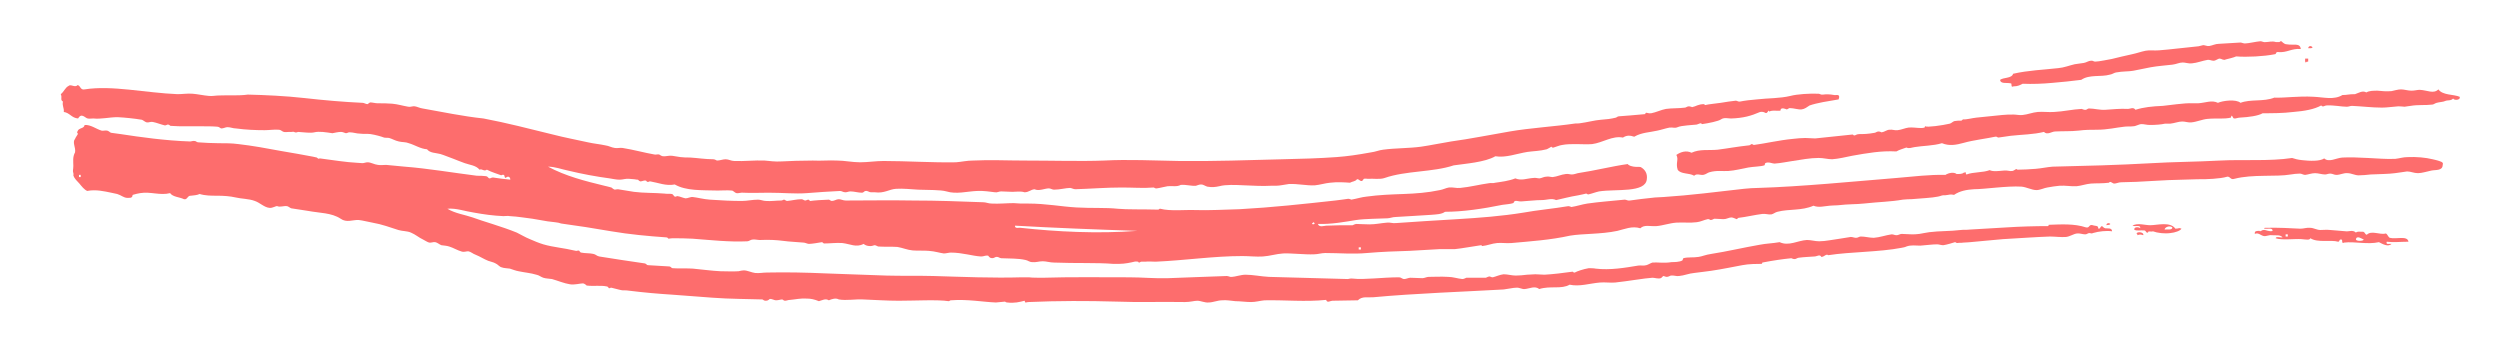 <?xml version="1.0" encoding="utf-8"?>
<!-- Generator: Adobe Illustrator 18.1.1, SVG Export Plug-In . SVG Version: 6.00 Build 0)  -->
<svg version="1.1" id="Layer_1" xmlns="http://www.w3.org/2000/svg" xmlns:xlink="http://www.w3.org/1999/xlink" x="0px" y="0px"
	 viewBox="0 0 576.1 79" enable-background="new 0 0 576.1 79" xml:space="preserve">
<g>
	<g>
		<g>
			<path fill-rule="evenodd" clip-rule="evenodd" fill="#FD6D6D" d="M532.9,10.9c-0.1,0.3-0.6,0.2-1,0.2
				C532,10.5,532.6,10.5,532.9,10.9z"/>
			<path fill-rule="evenodd" clip-rule="evenodd" fill="#FD6D6D" d="M531.2,13.5l0.7,0l0,0.7c-0.3,0-0.4,0-0.5,0.2
				C531.1,14.4,531.2,13.8,531.2,13.5z"/>
			<path fill-rule="evenodd" clip-rule="evenodd" fill="#FD6D6D" d="M486.3,51.6c-0.1,0.3-0.6,0.2-0.9,0.3
				C485.4,51.4,486,51.3,486.3,51.6z"/>
			<path fill-rule="evenodd" clip-rule="evenodd" fill="#FD6D6D" d="M493.2,52.6c-0.3-0.3-1.4-0.4-1.4,0.3c0.5,0.4,1.5,0.1,2.3,0.2
				c0.5,0,0.3,0.6,0.9,0.5c-0.1-0.5,0.8-0.1,1.1-0.3c1.1,0.4,2.7,0.6,4.1,0.4c1-0.1,2.2-0.5,2.5-1c-0.7-0.3-0.5,0-1.4,0
				c-1.2-1.7-4.2-0.8-5.8-0.8c-1.3,0-2.9-0.6-4.1,0.1C492,52.3,493.3,51.7,493.2,52.6z M500.6,52.4c0,0.7-1.1,0.4-1.8,0.5
				C498.9,52.3,500,51.9,500.6,52.4z"/>
			<path fill-rule="evenodd" clip-rule="evenodd" fill="#FD6D6D" d="M492.3,53.8c0.3-0.5,1.8-0.3,1.6,0.4c-0.7-0.2-0.7-0.2-1.4,0
				C492.6,54,492.5,53.8,492.3,53.8z"/>
			<path fill-rule="evenodd" clip-rule="evenodd" fill="#FD6D6D" d="M530.2,11.3c-2.2-0.2-3.1,0.9-5.3,0.7c-0.5-0.1-0.3,0.5-0.7,0.5
				c-2.5,0.5-6.4,0.7-8.9,0.5c-0.7,0.3-1.6,0.5-2.4,0.7c-0.5,0.3-1-0.2-1.4-0.2c-0.4,0-0.9,0.5-1.4,0.5c-0.5,0-1-0.3-1.4-0.2
				c-1.2,0.2-2.4,0.7-3.6,0.8c-0.7,0.1-1.5-0.2-2.1-0.2c-0.8,0-1.5,0.4-2.4,0.5c-1.7,0.2-3.3,0.3-5,0.6c-1.4,0.3-2.5,0.5-4,0.8
				c-1,0.2-2.4,0.1-4,0.4c-0.5,0.1-0.8,0.4-1.4,0.5c-2.1,0.6-4.7-0.1-6.6,1.2c-2.2,0.3-4.5,0.5-6.7,0.7c-2.2,0.2-4.5,0.3-6.8,0.2
				c-0.6,0.3-1.1,0.6-2.1,0.6c-0.8,0.4-0.2-0.8-0.7-0.7c-0.9-0.2-2.3,0.2-2.4-0.8c0.8-0.6,2.7-0.3,3-1.4c3.5-0.8,6.9-0.9,10.4-1.3
				c1.3-0.1,2.5-0.6,3.8-0.9c0.7-0.1,1.4-0.2,2.1-0.3c0.6-0.1,1.1-0.5,1.6-0.5c0.5-0.1,0.6,0.2,1,0.2c0.9,0,3.1-0.5,3.8-0.6
				c1.6-0.4,2.9-0.7,4.7-1.1c1-0.2,2.1-0.6,3.1-0.8c1-0.2,2,0,3.1-0.1c2.7-0.2,5.6-0.6,8.8-0.9c0.4,0,0.9-0.2,1.4-0.3
				c0.4,0,1,0.3,1.4,0.2c0.7-0.1,1.4-0.5,2.2-0.5c1.6-0.1,3.4-0.2,5-0.3c0.3,0,0.8,0.3,1.2,0.2c0.6,0,2.3-0.4,3.4-0.5
				c0.4,0,0.7,0.3,1.2,0.2c0.8,0,1.4-0.3,2.4,0c0.2,0,0.7,0,0.7,0c0.2,0,0.3-0.3,0.5-0.2c0.1,0,0.6,0.7,1.2,0.7
				C528.6,10.5,530,9.8,530.2,11.3z"/>
			<path fill-rule="evenodd" clip-rule="evenodd" fill="#FD6D6D" d="M422.7,21.9c-1.1-0.2-1.9-0.2-2.6-0.1c-0.4,0.1-0.8-0.2-1-0.2
				c-2-0.1-5,0.1-6.5,0.5c-2.5,0.6-5.1,0.5-7.7,0.8c-1.3,0.1-3,0.3-3.9,0.5c-0.4,0.1-0.7-0.2-1-0.2c-1,0.1-2.3,0.3-3.5,0.5
				c-1.4,0.2-2.7,0.3-3.5,0.5c-0.2,0.1-0.2-0.2-0.3-0.2c-1.4,0-1.8,0.5-2.8,0.7c0,0-0.1-0.1-0.2-0.1c-0.1,0-0.3-0.1-0.5-0.1
				c-0.4,0-0.7,0.3-0.9,0.3c-1.5,0.2-3,0.1-4.4,0.3c-1.1,0.2-2.3,0.8-3.4,1c-0.7,0.1-1-0.2-1.2-0.1c-0.1,0-0.2,0.3-0.2,0.3
				c-2.1,0.2-4.6,0.4-6,0.5c-0.3,0-0.5,0.2-0.7,0.3c-1.2,0.3-2.1,0.4-3.5,0.5c-1.4,0.1-3.2,0.6-4.8,0.8c-0.5,0.1-0.9,0-1.4,0.1
				c-4,0.6-10.2,1-14.8,1.8c-4.7,0.8-9.1,1.7-13.5,2.3c-2.5,0.4-4.8,0.9-6.9,1.2c-2.9,0.4-5.8,0.3-8.8,0.7c-0.9,0.1-1.8,0.5-2.7,0.6
				c-3.3,0.6-5.4,0.9-8,1.1c-4.1,0.3-8.2,0.4-12.4,0.5c-7.9,0.2-15.9,0.5-23.9,0.4c-5.8-0.1-11.7-0.4-17.3-0.1c-5.3,0.2-12,0-18.2,0
				c-4.1,0-8.1-0.2-12,0c-1.4,0-2.6,0.3-3.9,0.4c-5.6,0.1-11.3-0.3-16.7-0.3c-1.8,0-3.6,0.3-5.4,0.3c-1.8,0-3.6-0.4-5.3-0.4
				c-1.9-0.1-3.7,0.1-5.6,0c-2.6,0-5.4,0.1-7.2,0.2c-1.5,0.1-2.7-0.1-3.9-0.2c-2.3-0.1-4.7,0.2-7,0.1c-0.7,0-1.3-0.4-2-0.4
				c-0.6,0-1.3,0.3-2,0.3c0,0-0.5-0.3-0.8-0.3c-1.9,0-3.7-0.3-5.4-0.4c-0.8,0-1.4,0-2.2-0.1c-0.8-0.1-1.8-0.3-1.9-0.3
				c-0.8-0.1-1.5,0.2-2.2,0.1c-0.4-0.1-0.6-0.3-0.8-0.4c-0.3-0.1-0.8,0.1-1.1,0c-2.3-0.4-4.8-1.1-7.3-1.5c-0.6-0.1-1.2,0.1-1.8,0
				c-0.8-0.1-1.4-0.5-2.2-0.6c-1.4-0.3-2.7-0.4-4-0.7c-2.7-0.6-5.4-1.1-8.1-1.8c-5.3-1.3-10.7-2.7-16-3.7c-4.8-0.5-9.4-1.5-14-2.3
				c-0.7-0.1-1.2-0.4-1.8-0.5c-0.4-0.1-1,0.2-1.5,0.1c-1.2-0.2-2.5-0.6-3.7-0.7c-1.1-0.1-2.3-0.1-3.4-0.1c-0.5,0-1.2-0.2-1.7-0.2
				c-0.1,0-0.4,0.3-0.6,0.4c-0.4,0-0.8-0.3-1.1-0.3c-4.4-0.2-9-0.6-13.4-1.1c-4.5-0.5-9-0.7-13.1-0.8c-2.1,0.3-4.4,0.1-6.6,0.2
				c-0.8,0-1.6,0.2-2.4,0.1c-1.2-0.1-2.5-0.4-3.7-0.5c-1.2-0.1-2.3,0.1-3.5,0.1c-7.4-0.3-15.1-2.1-21.4-1.1c-1,0.2-0.9-0.8-1.6-1
				c-0.6,0.7-1.6-0.3-2.1,0.2c-0.8,0.4-1.1,1.4-1.8,1.9c0.4,0.8-0.2,1.3,0.5,1.7c-0.2,1.1,0.3,1.4,0.2,2.4c1.4,0.2,1.8,1.4,3.3,1.5
				c0.8-1.4,1.6-0.1,2.2,0c0.4,0.1,0.8,0,1.3,0c1.8,0.2,3.7-0.3,5.6-0.3c1.8,0.1,3.8,0.3,5.6,0.6c0.3,0.1,0.7,0.5,1.1,0.6
				c0.4,0.1,0.9-0.2,1.4-0.1c1,0.2,1.9,0.6,2.8,0.8c0.3,0,0.5-0.2,0.7-0.2c0.3,0,0.5,0.3,0.6,0.3c1.3,0.1,2.4,0.1,3.1,0.1
				c1.2,0,2.6,0,3.9,0c1.4,0,2.7,0,3.8,0.1c0.4,0,0.7,0.4,0.9,0.4c0.5,0,1-0.3,1.4-0.3c0.7,0,1.3,0.3,2,0.3c2.2,0.3,4.4,0.4,6.6,0.4
				c1.1,0,2.2-0.2,3.3-0.1c0.4,0,0.7,0.4,1.1,0.5c0.3,0.1,0.9,0,1.2,0c0.8,0.1,0.9-0.2,1.4,0.1c0.3,0.1,0.6-0.1,0.7-0.1
				c1.6,0.1,2.8,0.3,3.7,0.1c1.2-0.3,2.8,0,4.2,0.2c0.6-0.1,1.3-0.3,2-0.3c0.4,0,0.7,0.2,1.1,0.3c0.4,0,0.6-0.3,1-0.2
				c0.7,0,1.5,0.3,2.3,0.3c0.8,0.1,1.6,0,2.4,0.1c1.2,0.2,2.3,0.5,3.1,0.8c0.3,0.1,0.8,0,1.2,0.1c0.7,0.2,1.3,0.6,2.2,0.8
				c0.8,0.2,1.6,0.1,2.3,0.4c1.4,0.4,2.7,1.3,4.2,1.4c0.7,0.9,2,0.8,3.1,1.1c1,0.3,2.1,0.8,3,1.1c0.8,0.3,1.7,0.7,2.6,1
				c1.1,0.4,2.6,0.5,3.4,1.5c0.6-0.3,1,0.5,1.7,0c1.1,0.6,2.3,0.9,3.3,1.3c0.1,0,0.4-0.3,0.7,0c0.1,0.1,0,0.5,0.3,0.6
				c0,0,0.4-0.3,0.6-0.3c0.4,0.1,0.5,0.4,0.5,0.7c-1.3-0.1-2.6-0.3-4-0.5c-0.4,0-0.7,0.3-0.8,0.2c-0.3,0-0.3-0.4-0.8-0.5
				c-0.7-0.1-1.4-0.1-2.1-0.1c-5.6-0.7-11.4-1.7-16.7-2.1c-1.4-0.1-2.8-0.3-4.2-0.4c-0.6,0-1.3,0.1-1.9,0c-0.9-0.1-1.6-0.6-2.4-0.6
				c-0.4,0-0.8,0.2-1.2,0.2c-0.4,0-0.9-0.1-1.4-0.1c-2.2-0.1-5.4-0.6-8.4-1c-0.4,0.2-0.4,0-0.7-0.2c-0.4-0.1-0.5-0.1-0.9-0.2
				c-2.5-0.5-4.5-0.8-7.3-1.3c-1.7-0.3-3.4-0.6-5-0.9c-1.7-0.3-3.3-0.5-4.9-0.7c-1.5-0.2-3-0.2-4.6-0.2c-1.5,0-3.1-0.1-4.6-0.2
				c-0.4,0-0.5-0.3-0.8-0.3c-0.4-0.1-0.8,0.1-1.1,0.1c-5.8-0.2-11.4-1-16-1.7c-0.7-0.1-1.4-0.2-2.2-0.3c-0.3-0.1-0.5-0.4-0.9-0.5
				c-0.4-0.1-1,0.1-1.3,0c-1.3-0.4-2.5-1.4-3.9-1.3c-0.1,0.7-0.9,0.7-1.3,1c-0.2,0.1-0.7,0.9-0.2,1c-0.2,0.4-0.5,0.7-0.7,1.2
				c-0.7,0.8,0.2,2,0,3.1c-0.6,1.1-0.4,2.1-0.4,3.1c0,1-0.2,1,0,1.7c0.1,0.2,0,0.5,0,0.5c0.3,0.9,0.9,1.3,1.4,1.9
				c0.5,0.6,1.1,1.4,1.8,1.7c2-0.4,4,0.1,5.5,0.4c0.4,0.1,1,0.2,1.4,0.3c1,0.3,1.5,0.9,2.4,0.9c0.6,0,0.8,0,1-0.2
				c0.1,0,0.1-0.4,0.2-0.5c0.6-0.2,1.2-0.3,1.7-0.4c2.4-0.4,4.6,0.6,6.9,0c0.6,0.9,2.2,0.9,3.2,1.4c0.8,0.2,0.8-0.9,1.6-0.8
				c0.7-0.1,1.4-0.1,2-0.4c1.3,0.4,2.7,0.4,4.1,0.4c1.4,0,2.9,0.1,4.2,0.4c1.2,0.3,3.1,0.3,4.4,0.8c1.2,0.4,2.2,1.5,3.4,1.6
				c0.7,0.1,1.5-0.5,1.8-0.4c0.6,0.3,1.5-0.1,2.2,0c0.3,0,0.7,0.4,1,0.5c1.2,0.2,2.5,0.4,3.9,0.6c2.6,0.5,5.4,0.4,7.5,1.8
				c1.4,1,2.8,0.2,4.2,0.3c0.9,0.1,2,0.4,3.1,0.6c2.3,0.4,4.1,1.1,6,1.7c1,0.3,2,0.2,2.9,0.6c1,0.4,1.9,1.2,2.8,1.6
				c0.4,0.2,1,0.6,1.4,0.7c0.4,0.1,1-0.2,1.4-0.1c0.5,0.1,0.9,0.5,1.4,0.7c0.6,0.1,1.2,0.1,1.8,0.3c1,0.3,1.9,0.9,3,1.2
				c0.5,0.1,1-0.1,1.4-0.1c0.6,0.1,1.1,0.6,1.7,0.8c1,0.4,1.9,1,2.9,1.4c0.5,0.2,1.2,0.3,1.7,0.6c0.5,0.2,0.9,0.8,1.4,0.9
				c0.5,0.2,1.2,0.2,1.9,0.3c0.6,0.2,1.4,0.5,2,0.6c1.4,0.3,2.8,0.4,4.1,0.8c0.6,0.1,1,0.5,1.6,0.7c0.6,0.2,1.4,0.2,2,0.3
				c1.4,0.4,2.8,1,4.1,1.2c1,0.2,2.4-0.2,3-0.2c0.4,0,0.9,0.5,0.9,0.5c1.7,0.2,3.1-0.1,4.6,0.2c0.3,0,0.4,0.3,0.5,0.4
				c0.3,0.1,0.4-0.2,0.6-0.1c1.3,0.3,2.2,0.6,2.6,0.6c0.6,0,1.1,0,1.6,0.1c3.2,0.4,6.6,0.7,9.8,0.9c3.1,0.2,6.2,0.5,9.3,0.7
				c3.8,0.3,8.7,0.3,11.5,0.4c0.1,0,0.3,0.3,0.7,0.3c0.8,0,0.8-0.4,1-0.4c0.4-0.1,1,0.3,1.4,0.3c0.6,0,1.1-0.2,1.4-0.2
				c0.3,0,0.3,0.3,0.7,0.3c0.4,0,0.7-0.2,1.2-0.2c1.2-0.1,2.4-0.4,3.8-0.3c1,0,1.8,0.2,2.8,0.6c0.8-0.2,1.5-0.7,2.3-0.2
				c0.7-0.3,1.6-0.6,2.3-0.2c1.8,0.3,3.8-0.1,5.6,0c2.7,0.1,5.4,0.3,8.2,0.3c3.7,0,9-0.3,11.5,0.1c0.2,0,0.3-0.2,0.5-0.2
				c3.9-0.3,7.5,0.4,10.4,0.5c0.1,0,2.1-0.2,2.1-0.2c0,0,0.2,0.2,0.5,0.2c1.7,0.2,2.8-0.1,4-0.4c0.2,0.7,0.3,0.3,0.9,0.3
				c6.9-0.3,13.5-0.3,20.4-0.1c5,0.2,9.9,0,15.7,0.1c1.2,0,2.1-0.3,2.8-0.3c0.8,0,1.8,0.5,2.6,0.4c1,0,2.1-0.5,3.1-0.5
				c1-0.1,2,0.1,3.1,0.2c1.1,0,2.4,0.2,3.6,0.2c1.1,0,2-0.3,3.1-0.4c4.7-0.1,9.4,0.4,14.2-0.1c0.2,0.8,1,0.2,1.4,0.2
				c1.9,0,4-0.1,5.9-0.1c1-1,2.3-0.6,3.5-0.7c9.6-0.9,21.4-1.3,30.1-1.8c0.9-0.1,2.2-0.4,2.8-0.4c0.9-0.1,1.4,0.4,2.1,0.3
				c1.1-0.1,2.3-0.8,3.3,0c2.6-0.8,5.1,0.1,7-1c2.3,0.5,4.6-0.3,7-0.5c1.1-0.1,2.4,0.1,3.5,0c2.9-0.3,6.8-1,8.6-1.1
				c0.5,0,1.3,0.3,1.9,0.1c0.3-0.1,0.4-0.5,0.7-0.5c0,0,0.4,0.2,0.7,0.2c0.4,0,0.8-0.3,0.9-0.3c0.7-0.1,1.3,0.2,1.9,0.1
				c1.2-0.1,2.3-0.6,3.5-0.7c1.3-0.2,2.7-0.3,3.9-0.5c2.7-0.4,5-0.9,7.2-1.3c1.5-0.3,3.6-0.3,4.4-0.3c0.2,0,0.2-0.3,0.2-0.3
				c2.6-0.5,4.7-0.8,6.7-1c0,0,0.4,0.2,0.7,0.2c0.4,0,0.5-0.2,0.9-0.3c1.4-0.2,2.5-0.2,3.7-0.3c0.6,0,1.3-0.6,1.6,0.1
				c0.7,0,1.1-0.8,1.6-0.4c5.2-0.8,11.7-0.7,16.9-1.7c0.4-0.1,0.7-0.1,1.1-0.3c1.1-0.4,2.1-0.2,3.2-0.2c1.5-0.1,2.7-0.3,3.9-0.3
				c0.4,0,0.9,0.2,1.4,0.2c0.8-0.1,2.4-0.6,2.7-0.7c0.2,0,0.3,0.2,0.5,0.2c0.5-0.1,0.9,0,1.4-0.1c0.4,0,1.5-0.1,1.6-0.1
				c2.5-0.2,5-0.5,7.6-0.7c3.6-0.2,7.7-0.5,10.8-0.6c1.1,0,2.6,0.2,3.7,0.1c0.9-0.1,1.7-0.7,2.5-0.8c0.6-0.1,1.3,0.2,1.9,0.2
				c0.4,0,0.5-0.2,0.9-0.3c0.4,0,0.6,0.2,0.9,0c1.3-0.4,3.2-0.6,4.4-0.4c0-0.9-1.1-0.6-1.6-0.7c-0.3-0.1-0.6-0.4-0.7-0.5
				c-0.4,0-0.5,0.9-0.9,0.5c0.1-0.7-0.8-0.5-1.2-0.7c-1-0.3-0.7,0.7-1.6,0.5c-2.7-0.9-5.7-0.7-8.6-0.6c0,0,0,0.3-0.2,0.3
				c-2.8,0-6.5,0.1-9.5,0.3c-2.8,0.2-5.7,0.3-8.5,0.5c-0.7,0.1-1.3,0-2.1,0.1c-2.4,0.3-4.8,0.2-7.2,0.5c-0.8,0.1-1.6,0.3-2.3,0.4
				c-0.7,0.1-1.2,0.1-1.8,0.1c-0.8,0-1.5-0.1-2.3-0.1c-0.3,0-0.8,0.3-1.1,0.3c-0.6,0-0.7-0.2-1.2-0.2c-1.4,0.2-2.7,0.7-4.1,0.8
				c-1,0-2-0.3-3-0.3c-0.4,0-0.6,0.3-1.1,0.3c-0.4,0-0.8-0.2-1.2-0.2c-0.8,0.1-1.7,0.3-2.5,0.4c-1.6,0.2-3.3,0.6-4.8,0.6
				c-0.9,0-1.9-0.3-2.8-0.3c-2.1,0.1-4.2,1.5-6.3,0.5c-1.7,0.3-3.1,0.3-4.6,0.6c-3.5,0.6-7.8,1.6-11.1,2.1c-1.4,0.2-2.2,0.6-3,0.7
				c-1.2,0.2-2.4,0-3.5,0.3c0,0-0.2,0.5-0.2,0.5c-0.6,0.4-2,0.4-2.5,0.4c-1.7,0.3-3.3,0-4.4,0.1c-0.4,0.1-1,0.5-1.4,0.6
				c-0.7,0.2-1.3,0-1.9,0.1c-3,0.5-6.5,1.1-9.8,0.7c-0.3-0.1-1.4-0.1-1.6-0.1c-1.2,0.2-2.7,0.7-3.2,1c-0.2,0.1-0.5-0.2-0.5-0.2
				c-2.1,0.3-4.6,0.6-6.5,0.7c-0.7,0-1.4-0.1-2.1-0.1c-0.6,0-1.2,0.1-1.9,0.1c-0.8,0.1-1.8,0.2-2.6,0.2c-0.9,0-1.9-0.3-2.8-0.3
				c-0.9,0.1-1.7,0.5-2.5,0.7c-0.4,0-0.6-0.2-0.7-0.2c-0.4,0-0.8,0.3-0.9,0.3c-1,0-3.6,0-4.5,0c-0.1,0-0.5,0.3-0.9,0.3
				c-1.1-0.1-2.2-0.5-3.3-0.5c-1.6-0.1-3.4,0-4.5,0c-0.4,0-1,0.3-1.4,0.3c-1,0-1.9-0.1-2.8-0.1c-0.4,0-1,0.3-1.4,0.3
				c-0.5,0-0.7-0.4-1.2-0.4c-3.8,0-8.1,0.6-10.6,0.3c-0.6-0.1-1,0.1-1.2,0.1c-6-0.2-12.2-0.3-18.2-0.5c-1.9-0.1-3.7-0.5-5.4-0.5
				c-1,0-2.5,0.5-3.1,0.5c-0.4,0.1-0.8-0.2-1.2-0.2c-4.7,0.2-9.1,0.3-13.5,0.5c-3.1,0.1-6-0.2-9-0.2c-6.4,0-13.7-0.1-19.8,0.1
				c-1.3,0-2.6,0-3.3-0.1c-0.5,0-1.1,0-1.6,0c-6.8,0.2-13.6-0.1-20.4-0.3c-3.6-0.1-7.2,0-10.8-0.1c-4.8-0.2-9.4-0.3-14-0.5
				c-4.6-0.2-9-0.3-13.6-0.2c-0.9,0-1.7,0.2-2.7,0.1c-0.8-0.1-1.8-0.6-2.6-0.6c-0.3,0-0.8,0.1-1.2,0.2c-1.5,0.1-2.5,0-4.2,0
				c-2.1-0.1-4.1-0.4-6.3-0.6c-1.2-0.1-3.6,0-4.7-0.1c-0.3,0-0.3-0.3-0.7-0.4c-1.3-0.1-3.8-0.2-5-0.3c-0.3,0-0.3-0.3-0.7-0.4
				c-3.4-0.5-7.5-1.1-10.5-1.6c-0.6-0.1-0.8-0.5-1.4-0.6c-0.9-0.2-1.8-0.1-2.8-0.3c-0.3-0.1-0.3-0.3-0.4-0.4c-0.3-0.2-0.6,0.1-0.8,0
				c-2.9-0.7-5.1-0.8-7.5-1.5c-1-0.3-2.2-0.8-3.1-1.2c-1-0.4-2-1-3-1.5c-3.4-1.4-7.8-2.6-10.2-3.5c-1.7-0.6-4-0.9-5.8-2
				c2-0.2,4.1,0.6,6.2,0.9c2.2,0.4,4.4,0.7,6.7,0.8c0.5,0,1-0.1,1.5,0c1.9,0.1,3.5,0.4,5.2,0.6c1.2,0.2,2.3,0.4,3.5,0.6
				c1.3,0.2,2.4,0.2,3.1,0.5c3.7,0.5,7.6,1.1,11.6,1.8c4.1,0.7,8.4,1.1,12.7,1.4c0.3,0,0.3,0.3,0.5,0.3c0,0,0.5-0.1,0.8-0.1
				c1.5,0,3.2,0,4.7,0.1c4.1,0.3,8.4,0.8,12.6,0.6c0.4,0,0.8-0.4,1.2-0.4c0.4-0.1,1.2,0.1,1.7,0.1c2.1-0.1,3.8,0,5.4,0.2
				c1.3,0.2,3.8,0.3,4.7,0.4c0.3,0,0.9,0.3,1.2,0.3c0.7,0,2.4-0.3,3-0.4c0.2,0,0.3,0.3,0.5,0.3c1.4,0,2.8-0.2,4.2-0.1
				c1.8,0.2,3.2,1.1,4.9,0.2c0.5,0.4,1,0.5,1.6,0.5c0.4,0,0.8-0.2,0.9-0.2c0.4,0,0.5,0.2,0.9,0.3c1.4,0.1,3,0,4.4,0.1
				c1.2,0.2,2.3,0.7,3.5,0.8c1.2,0.1,2.5,0,3.7,0.1c1.5,0.1,2.6,0.5,3.5,0.6c0.5,0,1.2-0.2,1.6-0.2c2.7,0,5,0.8,7,0.9
				c0.6,0,1-0.3,1.6-0.2c0,0,0.3,0.4,0.5,0.5c0.9,0.3,1-0.3,1.6-0.2c0.3,0,0.4,0.2,0.9,0.3c1.9,0.1,3.9,0,5.6,0.4
				c0.6,0.1,0.9,0.5,1.6,0.5c0.8,0.1,1.5-0.2,2.4-0.2c0.8,0,1.7,0.3,2.6,0.3c4.9,0.2,10,0,13.6,0.3c0.4,0,0.9,0,1.4,0
				c1.3,0,2.7-0.3,3.5-0.5c0.4-0.1,0.6,0,0.9,0c-0.1,0,0.1,0.2,0.2,0.2c0.2,0,0.3-0.2,0.5-0.2c0.3,0,0.6,0,0.9,0
				c0.9-0.1,1.5,0,2.4,0c6.8-0.3,13.4-1.3,20-1.3c1.6,0,3.2,0.2,4.7,0.1c1.6-0.1,3.1-0.6,4.7-0.7c1.6-0.1,5.1,0.3,7.1,0.2
				c0.9,0,1.7-0.3,2.6-0.3c3.3,0,6.4,0.3,9.6,0c3.5-0.3,6.6-0.4,9.8-0.5c2.4-0.1,4.7-0.3,7-0.4c0.7,0,3,0,3.5,0
				c1.2-0.1,5.2-0.8,6-0.9c0.1,0,0.3,0.2,0.2,0.2c1.2-0.1,2.3-0.6,3.5-0.7c1.1-0.1,2.1,0.1,3.3,0c4.4-0.4,9-0.7,13.5-1.7
				c3-0.5,7.1-0.3,10.9-1.1c1.7-0.4,3.4-1.2,5.3-0.6c0.9-0.9,2.3-0.4,3.7-0.5c1.4-0.1,3.1-0.7,4.6-0.8c1.7-0.1,3.2,0.1,4.7-0.1
				c0.9-0.1,1.6-0.5,2.5-0.7c0.3-0.1,0.6,0.2,0.7,0.2c0.4,0,0.7-0.3,0.9-0.3c0.7,0,1.4,0.1,2.1,0.1c0.7,0,1.2-0.4,1.8-0.4
				c0.4,0,1.1,0.4,1.2,0.4c0.1,0,0.2-0.2,0.4-0.3c1.8-0.2,3.8-0.7,5.5-0.9c0.7-0.1,1.5,0.2,2.1,0.1c0.5-0.1,0.9-0.5,1.4-0.6
				c2.7-0.7,5.6-0.2,8.3-1.4c1.2,0.5,2.5,0.1,3.7,0c0.2,0,1.2-0.1,1.9-0.1c2.6-0.3,4.2-0.2,6-0.4c3.7-0.4,6.1-0.4,9-0.9
				c0.9-0.1,1.5-0.1,1.9-0.1c2.2-0.2,4.8-0.3,6.2-0.6c0.6-0.1,1-0.4,1.6-0.3c1.1-0.1,1.1-0.3,2.1-0.1c1.3-0.9,2.9-1.2,4.6-1.3
				c2.5,0,7.6-0.8,10.9-0.6c1.2,0.1,2.4,0.8,3.5,0.8c0.8,0,1.8-0.5,2.5-0.6c1-0.2,1.9-0.3,2.8-0.4c1.4-0.1,2.7,0.2,4,0.1
				c1-0.1,2.1-0.5,3.2-0.6c1.3-0.1,2.7,0,4.2-0.2c0.3-0.5,0.8,0.2,1.2,0.2c0.5,0,1-0.3,1.6-0.3c1.2,0,2.3-0.1,3.5-0.1
				c2.4-0.1,4.9-0.3,7.4-0.4c2.2-0.1,4.5-0.1,6.7-0.2c1.2,0,2.4,0,3.6-0.1c1.2-0.1,2.3-0.2,3.3-0.5c0.7,0,0.7,0.8,1.6,0.5
				c4.2-1.1,9.6-0.4,13-1c0.7-0.1,1.3-0.2,2.1-0.2c0.4,0,0.8,0.3,1.2,0.3c0.8-0.1,1.5-0.4,2.3-0.4c0.7,0,1.6,0.3,2.3,0.3
				c0.4,0,0.7-0.2,1.2-0.2c0.5,0,0.9,0.3,1.4,0.3c0.9,0,1.7-0.5,2.6-0.4c0.8,0,1.7,0.5,2.5,0.5c0.9,0,1.9-0.1,2.8-0.2
				c2.2-0.1,4.1-0.1,5.6-0.3c1-0.1,1.9-0.3,2.8-0.4c0.8,0,1.6,0.4,2.5,0.4c0.9,0,2.1-0.4,3.1-0.6c0.9-0.2,2.6,0.1,2.6-1.3
				c0.3-0.7-0.6-0.8-1.1-1c-0.3-0.1-0.8-0.2-1.2-0.3c-1.6-0.4-3.8-0.6-5.8-0.5c-1,0-1.9,0.3-2.8,0.4c-2,0.1-4.2-0.1-6.3-0.2
				c-2.1-0.1-4.1-0.2-5.9-0.1c-1.5,0.1-3.1,1.2-4.2,0.2c-1,0.7-3.4,0.6-5.1,0.4c-1-0.1-1.7-0.3-2.3-0.5c-5.3,0.8-11.2,0.3-16.8,0.6
				c-5.5,0.3-10.8,0.3-15.6,0.6c-4,0.2-7.8,0.4-11.5,0.5c-3.7,0.1-7.5,0.2-11.3,0.3c-1.3,0.1-2.6,0.4-3.9,0.5
				c-1.4,0.1-2.8,0.2-4.2,0.2c-0.3-0.4-0.6,0.2-1.2,0.3c-0.5,0.1-1.2-0.2-1.9-0.1c-1.2,0.1-2.5,0.3-3.3-0.1c-1.5,0.6-3.8,0.4-5.3,1
				c-0.5-0.1,0.3-0.7-0.7-0.4c-0.3,0.3-1,0.3-1.6,0.3c-0.6-0.5-1.8-0.3-2.6,0.2c-3.7-0.1-7.5,0.4-11.2,0.7c-9.8,0.8-22,2-31.9,2.3
				c-1.1,0-2.2,0.1-3.3,0.2c-6.2,0.7-12.4,1.5-18.6,1.9c-0.7,0-1.2,0.1-1.9,0.1c-1.9,0.2-4.6,0.5-5.8,0.7c-0.5,0.1-0.8-0.2-1.2-0.2
				c-2.9,0.3-5.8,0.5-8.6,0.9c-1.3,0.2-2.4,0.6-3.7,0.8c0,0-0.4-0.2-0.7-0.2c-3.6,0.6-7.1,0.9-10.4,1.5c-4.9,0.8-10.2,1.2-15.2,1.5
				c-5.1,0.3-9.9,0.6-14.1,0.9c-0.8,0.1-1.4-0.2-2.1-0.1c-1.3,0.1-2.6,0.4-4,0.4c-1.1,0-2.6-0.1-3-0.1c-0.4,0-0.8,0.3-0.9,0.3
				c-2.1,0-4.2,0-6.1,0.1c-0.4,0-1.6,0.5-1.9-0.4c3.2,0.1,6.3-0.5,8.8-0.9c2-0.3,5.2-0.3,7.2-0.4c0.6,0,1.2-0.3,1.9-0.3
				c2.8-0.2,5.6-0.3,8.2-0.5c1.1-0.1,2.4-0.1,3.2-0.7c4.1,0,8.8-0.7,13.2-1.6c0.7-0.1,2-0.2,2.5-0.4c0.1,0,0.3-0.5,0.4-0.5
				c0.5-0.1,1.1,0.2,1.6,0.1c1.8-0.1,3.1-0.3,4.6-0.3c1.1,0,2.3-0.5,3.3,0c1.4-0.3,3.2-0.8,5.1-1.1c0.6-0.1,1.8-0.4,1.8-0.4
				c0.2,0,0.3,0.2,0.5,0.2c0.9-0.2,1.6-0.5,2.5-0.7c3.9-0.6,10.7,0.4,11-2.8c0.2-1.4-0.5-2.3-1.4-2.8c-0.2-0.1-1,0-1.6-0.1
				c-0.5-0.1-1.1-0.2-1.4-0.6c-3.6,0.5-7.5,1.5-11.5,2.1c-0.4,0.1-0.9,0.3-1.4,0.3c-0.4,0-0.9-0.2-1.4-0.1c-1,0.1-2,0.6-3,0.7
				c-0.4,0-1-0.2-1.4-0.1c-0.6,0-1,0.3-1.6,0.4c-0.5,0-1-0.2-1.4-0.1c-1.6,0.1-2.8,0.7-4.2,0.1c-1.5,0.6-3.3,0.8-4.6,1
				c-0.8,0.2-0.8,0-1.4,0.1c-2.2,0.3-4.5,0.9-6.7,1.1c-0.9,0.1-1.7-0.2-2.6-0.1c-0.7,0.1-1.4,0.5-2.1,0.6c-2.8,0.6-5.6,0.8-8.4,0.9
				c-2.8,0.1-5.6,0.2-8.5,0.6c-1.1,0.1-2.3,0.5-3.5,0.7c0,0-0.4-0.2-0.7-0.2c-0.8,0.1-2,0.3-3,0.4c-7.3,0.8-14.6,1.6-22,2
				c-3.4,0.1-7.2,0.3-10.2,0.2c-2.2-0.1-5.9,0.3-8.1-0.3c-0.2-0.1-0.3,0.2-0.5,0.2c-3.5-0.1-7.4,0-9.3-0.2c-2.8-0.3-6.1-0.1-9.5-0.3
				c-3.6-0.2-7-0.9-11.2-0.9c-1.5,0-2.4,0-3.3-0.1c-1.6,0-3.4,0.2-5.1,0.1c-0.7,0-1.3-0.3-1.9-0.3c-5.3-0.2-10.7-0.4-16.1-0.4
				c-5.4-0.1-10.6,0-15.6,0c-0.6,0-1.1-0.3-1.6-0.3c-0.6,0-1,0.4-1.6,0.4c-0.3,0-0.5-0.3-0.7-0.3c-0.9,0-3.7,0.2-4.2,0.3
				c-0.2,0.1-0.3-0.3-0.5-0.3c-0.3,0-0.5,0.2-0.7,0.2c-0.4,0-0.5-0.3-0.9-0.3c-1.1,0-2.2,0.3-3.3,0.4c-0.3,0-0.5-0.3-0.7-0.3
				c-0.3,0-0.3,0.2-0.7,0.2c-1.2,0-2.3,0.2-3.5,0.1c-0.6,0-1.2-0.3-1.8-0.3c-1.3,0-2.5,0.3-3.7,0.3c-2.2,0-4.7-0.1-7.4-0.3
				c-1.5-0.1-2.9-0.5-3.9-0.6c-0.5-0.1-1.2,0.3-1.7,0.3c-0.6-0.1-1.2-0.4-1.8-0.5c-0.3-0.1-0.3,0.2-0.7,0.1c-0.1,0-0.4-0.5-0.6-0.6
				c-0.6-0.1-1.3,0-1.8-0.1c-2.3-0.2-4.7-0.1-7-0.4c-1.2-0.2-2.4-0.4-3.7-0.6c-0.3,0-0.7,0.1-0.7,0.1c-0.4-0.1-0.6-0.4-0.8-0.5
				c-0.4-0.1-1.5-0.4-1.6-0.4c-4.5-1.1-8.9-2.2-13-4.4c1.6,0,3.1,0.6,4.6,0.9c3.3,0.8,6.6,1.4,9.6,1.8c0.7,0.1,1.5,0.3,2.3,0.3
				c0.7,0,1.5-0.3,2.2-0.2c0.3,0,0.8,0.1,1.2,0.1c0.4,0.1,0.8,0.1,0.8,0.1c0.1,0,0.2,0.3,0.6,0.4c0.3,0,0.9-0.3,1.2-0.2
				c0.2,0,0.2,0.3,0.4,0.3c0.3,0.1,0.4-0.2,0.7-0.1c1.8,0.3,3.6,1.1,5.6,0.7c2.6,1.5,6.2,1.3,9.9,1.4c1,0,2.2-0.1,3.2,0
				c0.4,0,0.7,0.5,1.1,0.6c0.4,0.1,1.2-0.2,1.6-0.1c1.9,0.1,3.8,0,5.8,0c3.4,0,6.1,0.3,8.8,0.1c2.7-0.2,5.2-0.4,7.7-0.5
				c0.4,0,0.7,0.3,1.2,0.3c0.5,0,0.7-0.2,1.2-0.2c0.8,0,1.8,0.3,2.6,0.3c0.5,0,0.5-0.4,0.9-0.4c0.4-0.1,0.8,0.3,1.2,0.3
				c0.4,0,0.5,0,0.9,0c2.2,0.3,3.3-0.7,4.9-0.8c1.6-0.1,3.4,0.1,5.1,0.2c2.3,0.1,5.1,0,6.5,0.4c2.3,0.7,4.7,0,7-0.1
				c1.5-0.1,3.3,0.2,4.2,0.3c0.5,0.1,0.9-0.2,1.4-0.2c0.9,0,1.7,0.1,2.6,0.1c0.9,0,1.9-0.2,2.8,0.1c1,0,1.4-0.6,2.3-0.7
				c1,0.5,2.4-0.2,3.3-0.2c0.4,0,0.8,0.3,1.2,0.3c1.3,0,2.8-0.4,3.7-0.4c0.3,0,0.8,0.3,1.2,0.3c3.4-0.1,7.1-0.4,10.7-0.4
				c2.6,0,5,0.2,7.4,0c0,0,0.4,0.3,0.7,0.2c0.8-0.1,1.8-0.4,2.5-0.5c1.1-0.1,2.1,0.2,3-0.3c1.3-0.1,2.4,0.3,3.5,0.2
				c0.4-0.1,0.7-0.3,1.2-0.3c0.5,0,0.8,0.3,1.4,0.5c1.1,0.2,1.9,0.1,2.8-0.1c1.5-0.4,3.6-0.3,5.8-0.2c2.1,0.1,4.3,0.2,6,0.1
				c0.5,0,0.7,0,1.2,0c1,0,2.1-0.3,3-0.4c2.1-0.1,4.1,0.4,6,0.3c1.1-0.1,2.4-0.5,3.5-0.6c1.7-0.2,3.2-0.1,4.6,0
				c0.5-0.3,1.3-0.3,1.6-0.8c0.5-0.1,0.6,0.5,1.2,0.4c0,0,0.4-0.5,0.4-0.5c0.3-0.1,0.7,0,0.9,0c1.3-0.1,2.8,0.2,3.9-0.2
				c4.9-1.7,11.1-1.3,15.9-2.9c2.7-0.4,7.2-0.7,9.6-2.1c2.4,0.4,4.9-0.6,7.4-1c1.4-0.2,2.9-0.2,4.4-0.6c0.3-0.1,1.1-0.6,1.1-0.6
				c0.1,0,0.1,0.3,0.5,0.2c0.7-0.2,1.3-0.5,2-0.6c1-0.2,2.2-0.2,3.2-0.2c1.3,0,2.5,0.1,3.7,0c2.4-0.3,4.7-2,7.1-1.5
				c0.9-0.6,1.7-0.5,2.6-0.2c1.7-1,3.6-1,5.3-1.4c1-0.2,1.8-0.5,2.8-0.7c0.9-0.1,1.2,0.2,1.9-0.1c0.8-0.4,3.7-0.5,4.4-0.6
				c0.4-0.1,0.7-0.3,0.9-0.3c0.2,0,0.3,0.2,0.3,0.2c1.5-0.2,3.9-0.7,4.4-1.1c0.7-0.5,1.7-0.2,2.3-0.2c2.9-0.1,4.6-0.6,6.7-1.5
				c0.5-0.1,0.9,0,1.2,0.2c0.6,0.3,0.7-1,0.9-0.3c1-0.4,1.4-0.1,2.6-0.2c0-1,1.4-0.3,1.4-0.3c0.3,0,0.5-0.3,0.7-0.3
				c1,0,2,0.4,2.8,0.3c0.7-0.1,1.2-0.5,1.8-0.9c1.7-0.6,4.3-1,6.7-1.4C424.2,21.5,423.1,22,422.7,21.9z M233.9,52
				c8.7,0.5,18.9,0.9,28.2,1.2c-9.2,0.7-18.6,0.2-26.9-0.7C234.9,52.4,233.8,52.8,233.9,52z M302.7,51.2
				C303.6,51.8,301.6,51.9,302.7,51.2L302.7,51.2z M313.1,57l0.5,0l0,0.5l-0.5,0L313.1,57z M18.2,40.3l0.4,0l0,0.5l-0.4,0L18.2,40.3
				z"/>
			<path fill-rule="evenodd" clip-rule="evenodd" fill="#FD6D6D" d="M566.8,22.3c0.3,0.8-1.3,0.9-1.5,0.4c-0.5,0.6-1.3,0.3-1.9,0.6
				c-0.4,0.2-1.2,0.2-1.9,0.4c-0.4,0.1-0.7,0.4-1,0.4c-1.5,0.2-3.3,0-5,0.3c-0.5,0.1-1,0.1-1.4,0.2c-0.1,0-0.7-0.1-1.4-0.1
				c-1.5,0.1-2.6,0.3-3.8,0.3c-2.3,0-4.6-0.3-6.9-0.4c-0.4,0-0.8,0.2-1.2,0.2c-1.2,0-3-0.4-4.7-0.3c-0.4,0-0.8,0.5-1.2,0
				c-1.6,0.9-3.9,1.3-6.4,1.5c-2.4,0.3-5,0.3-7.1,0.3c-1,0.6-3.2,0.9-5.2,1c-0.5,0-1.1,0.3-1.4,0.2c-0.3,0-0.5-1.3-0.7-0.2
				c-1.6,0.4-3.5,0.1-5.4,0.3c-1.2,0.1-2.5,0.7-3.7,0.8c-0.7,0.1-1.4-0.2-2.1-0.2c-0.9,0-1.8,0.4-2.8,0.5c0,0-0.8,0-1.2,0
				c-0.9,0.2-2.1,0.3-3.5,0.3c-0.7,0-1.3-0.2-1.9-0.2c-0.6,0-1.3,0.5-1.9,0.5c-0.8,0.1-1.4,0-2.1,0.1c-1.9,0.2-3.8,0.7-6.3,0.7
				c-1.3,0-2.7,0-4.2,0.2c-1.8,0.2-3.6,0.1-5.4,0.2c-0.8,0-1.8,0.9-2.6,0.1c-2.4,0.6-5,0.6-7.7,0.9c-0.9,0.1-1.8,0.3-2.8,0.4
				c-0.2,0-0.4-0.3-0.7-0.2c-1.8,0.4-5.1,0.8-7.2,1.4c-1.8,0.5-3.4,0.8-5.1,0.1c-1.9,0.6-4.6,0.6-6.3,0.9c-0.7,0.1-1.2,0.4-1.9,0.1
				c-0.8,0.3-1.6,0.5-2.3,0.9c-3.5-0.2-6.8,0.4-10.2,1c-1.5,0.3-3.1,0.7-4.6,0.8c-1,0-2-0.3-3.1-0.3c-2,0-4,0.4-6,0.7
				c-1.4,0.2-2.7,0.5-4.2,0.6c-0.5,0-1.4-0.5-2.1-0.1c-0.1,0-0.1,0.5-0.2,0.5c-0.9,0.3-2.6,0.3-3.7,0.5c-1.6,0.3-3.1,0.7-4.6,0.8
				c-1.3,0.1-2.7-0.2-4.4,0.3c-0.4,0.1-0.8,0.5-1.4,0.6c-0.7,0.1-1.5-0.4-2.1,0.2c-1.1-0.7-3.1-0.3-3.8-1.4
				c-0.5-1.6,0.3-2.3-0.3-3.4c1-0.7,2.3-1.1,3.5-0.5c1.9-0.9,4-0.5,6-0.7c2.4-0.3,4.4-0.7,7.2-1c0.4,0,0.4-0.3,0.7-0.3
				c0.2,0,0.2,0.2,0.5,0.2c2.4-0.3,5.8-1.1,9-1.4c0.9-0.1,1.9-0.2,2.8-0.2c0.7,0,1.6,0.1,2.3,0.1c2.8-0.3,5.9-0.6,8.6-0.9
				c0.2,0,0.2,0.3,0.5,0.2c0.2,0,0.4-0.3,1.1-0.3c0.9,0,1.9,0,3.5-0.3c0.2,0,0.5-0.3,0.9-0.3c0.3,0,0.7,0.2,0.7,0.2
				c0.7-0.1,1.2-0.6,1.8-0.6c0.7-0.1,1.2,0.2,1.9,0.1c0.9-0.1,1.7-0.5,2.5-0.6c0.9-0.1,1.9,0.1,2.8,0.1c0.3,0,0.6,0,0.9-0.1
				c0,0,0.1-0.4,0.2-0.3c0.3,0.3,3.9-0.2,5.6-0.6c0.4-0.1,0.7-0.5,1.1-0.6c0.5-0.1,1.1-0.1,1.6-0.1c0.1,0,0.2-0.3,0.5-0.3
				c0.5,0.1,2-0.3,3-0.4c1.9-0.2,3.9-0.4,5.9-0.6c0.9-0.1,1.7-0.1,2.6-0.1c0.7,0,1.4,0.2,2.1,0.1c1.1-0.1,2.3-0.6,3.5-0.7
				c1.2-0.1,2.5,0.1,3.8,0c2.1-0.1,4.2-0.6,6.3-0.7c0.1,0,0.6,0.3,1,0.2c0.3-0.1,0.4-0.3,0.7-0.3c1.2,0,2.5,0.4,3.8,0.3
				c1.7-0.1,3.3-0.3,5.2-0.2c0.5,0,1.2-0.5,1.7,0.2c1.9-0.6,3.9-0.8,6.3-0.9c1.2-0.1,5-0.7,6.8-0.6c0.5,0,1,0,1.4,0
				c1.6-0.1,3.1-0.8,4.5-0.1c1.1-0.5,4.2-0.9,5.2,0c2.3-0.9,5.3-0.2,7.8-1.2c2.4,0.1,5.5-0.4,9-0.2c2.4,0.1,4.7,0.8,6.7-0.4
				c1.2,0,1.3-0.2,2.9-0.2c0.9-0.3,1.7-0.9,2.6-0.4c0.7-0.4,1.6-0.4,2.6-0.4c1,0.1,2,0.2,3.2,0.1c0.6-0.1,1.4-0.4,2.2-0.4
				c0.7,0,1.6,0.3,2.4,0.3c0.7,0,1.4-0.2,1.9-0.2c1.8,0.1,3.2,1,4.3-0.1C562.9,22,565.4,21.7,566.8,22.3z"/>
			<path fill-rule="evenodd" clip-rule="evenodd" fill="#FD6D6D" d="M545.4,54.1c-0.5-0.1-0.4-0.8-1.1-0.7c-0.6,0-1.1-0.1-1.4,0.2
				c-0.7-0.7-1.7-0.2-2.3-0.3c-1.2-0.1-2.5-0.2-3.6-0.3c-0.9-0.1-1.6,0-2.3,0c-0.8,0-1.6-0.5-2.3-0.5c-0.8-0.1-1.5,0.2-2.3,0.2
				c-2.1-0.1-5.2-0.3-8.2-0.2c-0.1,0-0.3,0.2,0,0.2c0.7,0.1,1.8-0.3,1.8,0.5c-0.7,0.3-1.6-0.3-2.1-0.2c-0.4,0-0.8,0.5-0.9,0.2
				c-0.7,0-1.2,0-1.1,0.7c0.8-0.4,1.4,0.4,2.1,0.5c0.5,0.1,1.2-0.3,1.8-0.2c0.9,0.1,1.9-0.2,2.5,0.5c-0.5,0.1-1.5-0.3-1.6,0.2
				c1.4,0.5,4.3,0.1,5.9,0.2c1.2,0.1,1.9,0.3,2.1-0.2c1.7,1.1,4.7,0.3,6.4,0.8c0.4,0,0.2-0.6,0.7-0.5c0.5-0.1-0.1,1.1,0.7,0.7
				c2.4-0.3,5.4,0.5,8-0.1c0.8,0.4,2.1,1.2,2.9,0.4c-0.4-0.1-1.4,0.3-1.1-0.5c1.5,0.2,3.3,0,5,0c-0.2-1.5-2.9-0.5-4.3-0.9
				c-0.4-0.2-0.5-0.8-0.9-1C548.4,54.2,546.5,53,545.4,54.1z M526.7,54l0.5,0l0,0.5l-0.5,0L526.7,54z M544.7,55.2
				c-0.1,0.4-1.7,0.4-1.8,0C543,54.1,544.4,55.1,544.7,55.2z"/>
		</g>
	</g>
</g>
</svg>
